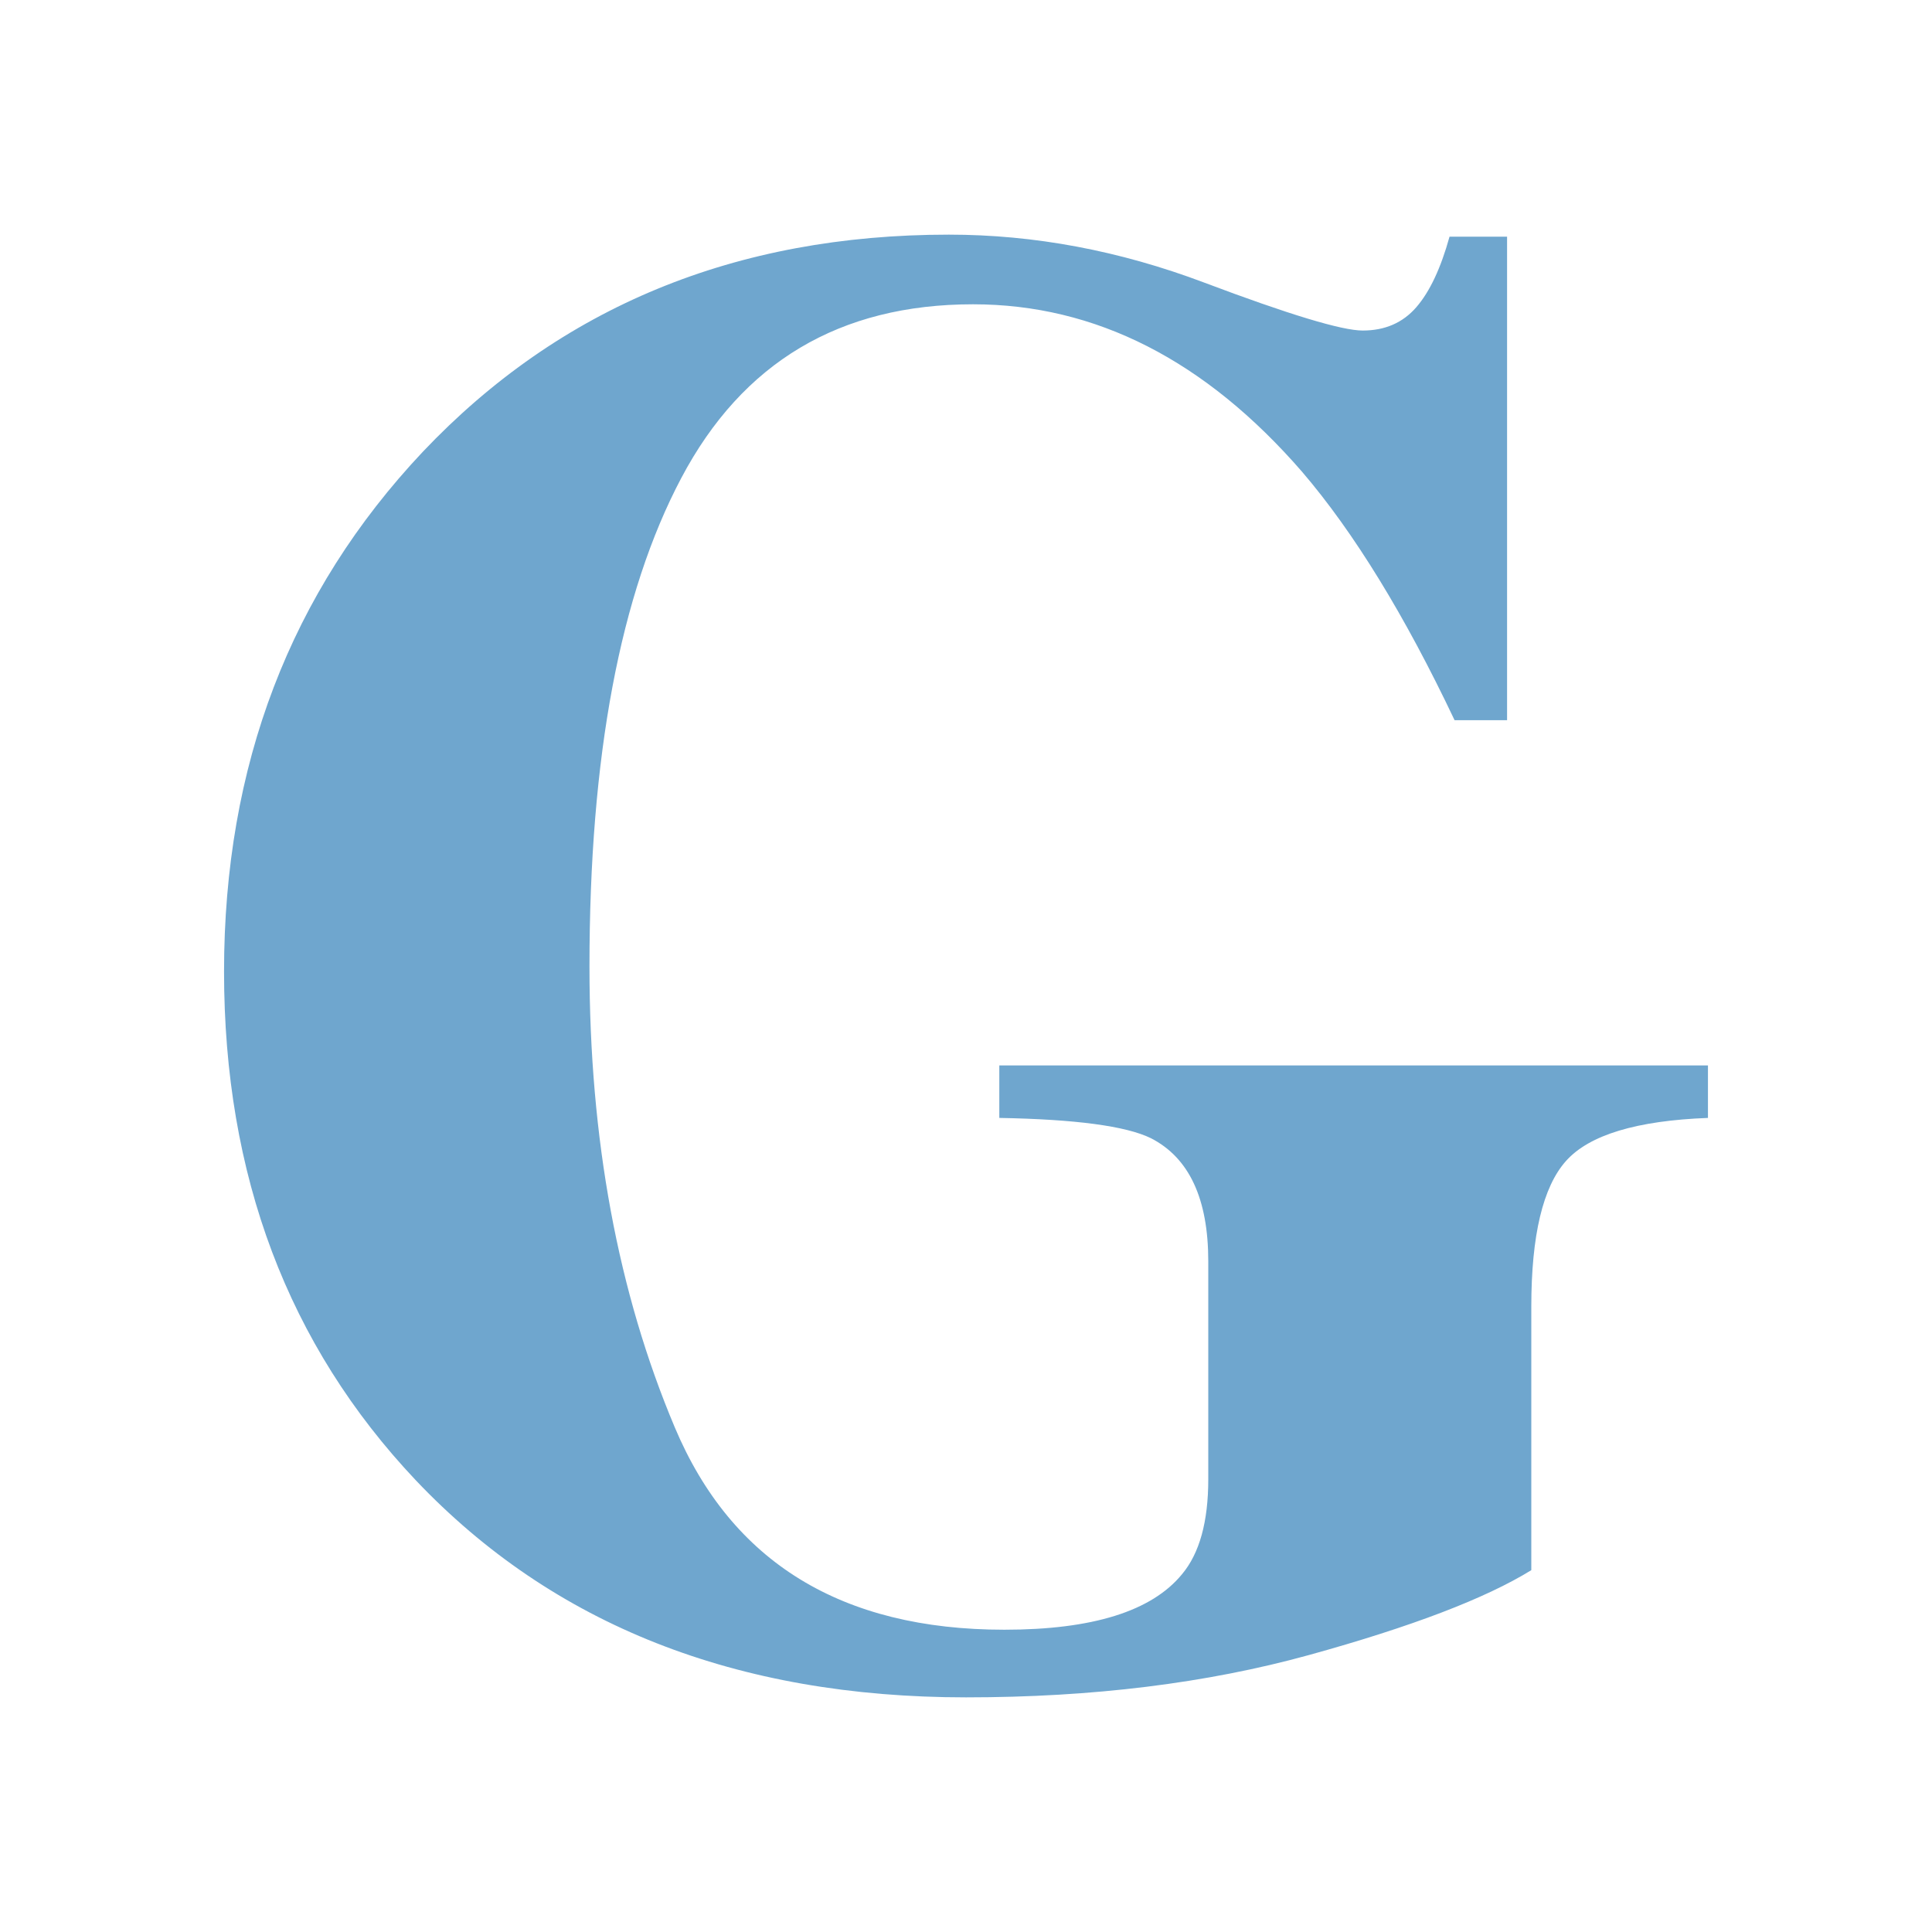 <?xml version="1.0" encoding="UTF-8"?>
<!DOCTYPE svg PUBLIC "-//W3C//DTD SVG 1.1//EN" "http://www.w3.org/Graphics/SVG/1.1/DTD/svg11.dtd">
<svg version="1.1" xmlns="http://www.w3.org/2000/svg" xmlns:xlink="http://www.w3.org/1999/xlink" x="0" y="0" width="500" height="500" viewBox="0, 0, 500, 500">
  <g id="Background">
    <rect x="0" y="0" width="500" height="500" fill="#0E0C0C" fill-opacity="0"/>
  </g>
  <g id="Layer_1">
    <path d="M57.982,251.437 Q57.982,171.495 109.448,116.894 Q162.743,60.725 245.559,60.725 Q278.737,60.725 311.655,73.135 Q344.572,85.544 352.671,85.544 Q361.292,85.544 366.517,79.535 Q371.742,73.526 375.138,61.248 L390.029,61.248 L390.029,186.386 L376.444,186.386 Q357.112,145.631 336.996,122.119 Q299.376,78.751 251.829,78.751 Q200.101,78.751 176.328,123.686 Q152.554,168.621 152.554,250.131 Q152.554,317.01 174.63,369.391 Q196.705,421.771 259.927,421.771 Q294.151,421.771 305.907,407.402 Q312.7,399.304 312.7,382.845 L312.7,326.415 Q312.7,302.119 297.809,294.543 Q288.142,289.84 258.621,289.318 L258.621,275.733 L442.018,275.733 L442.018,289.318 Q414.325,290.363 405.312,300.421 Q396.299,310.479 396.299,338.171 L396.299,406.357 Q378.534,417.33 338.825,428.302 Q299.115,439.275 250,439.275 Q160.914,439.275 107.619,383.106 Q57.982,330.595 57.982,251.437 z" fill="#6FA6CE"/>
  </g>
</svg>
